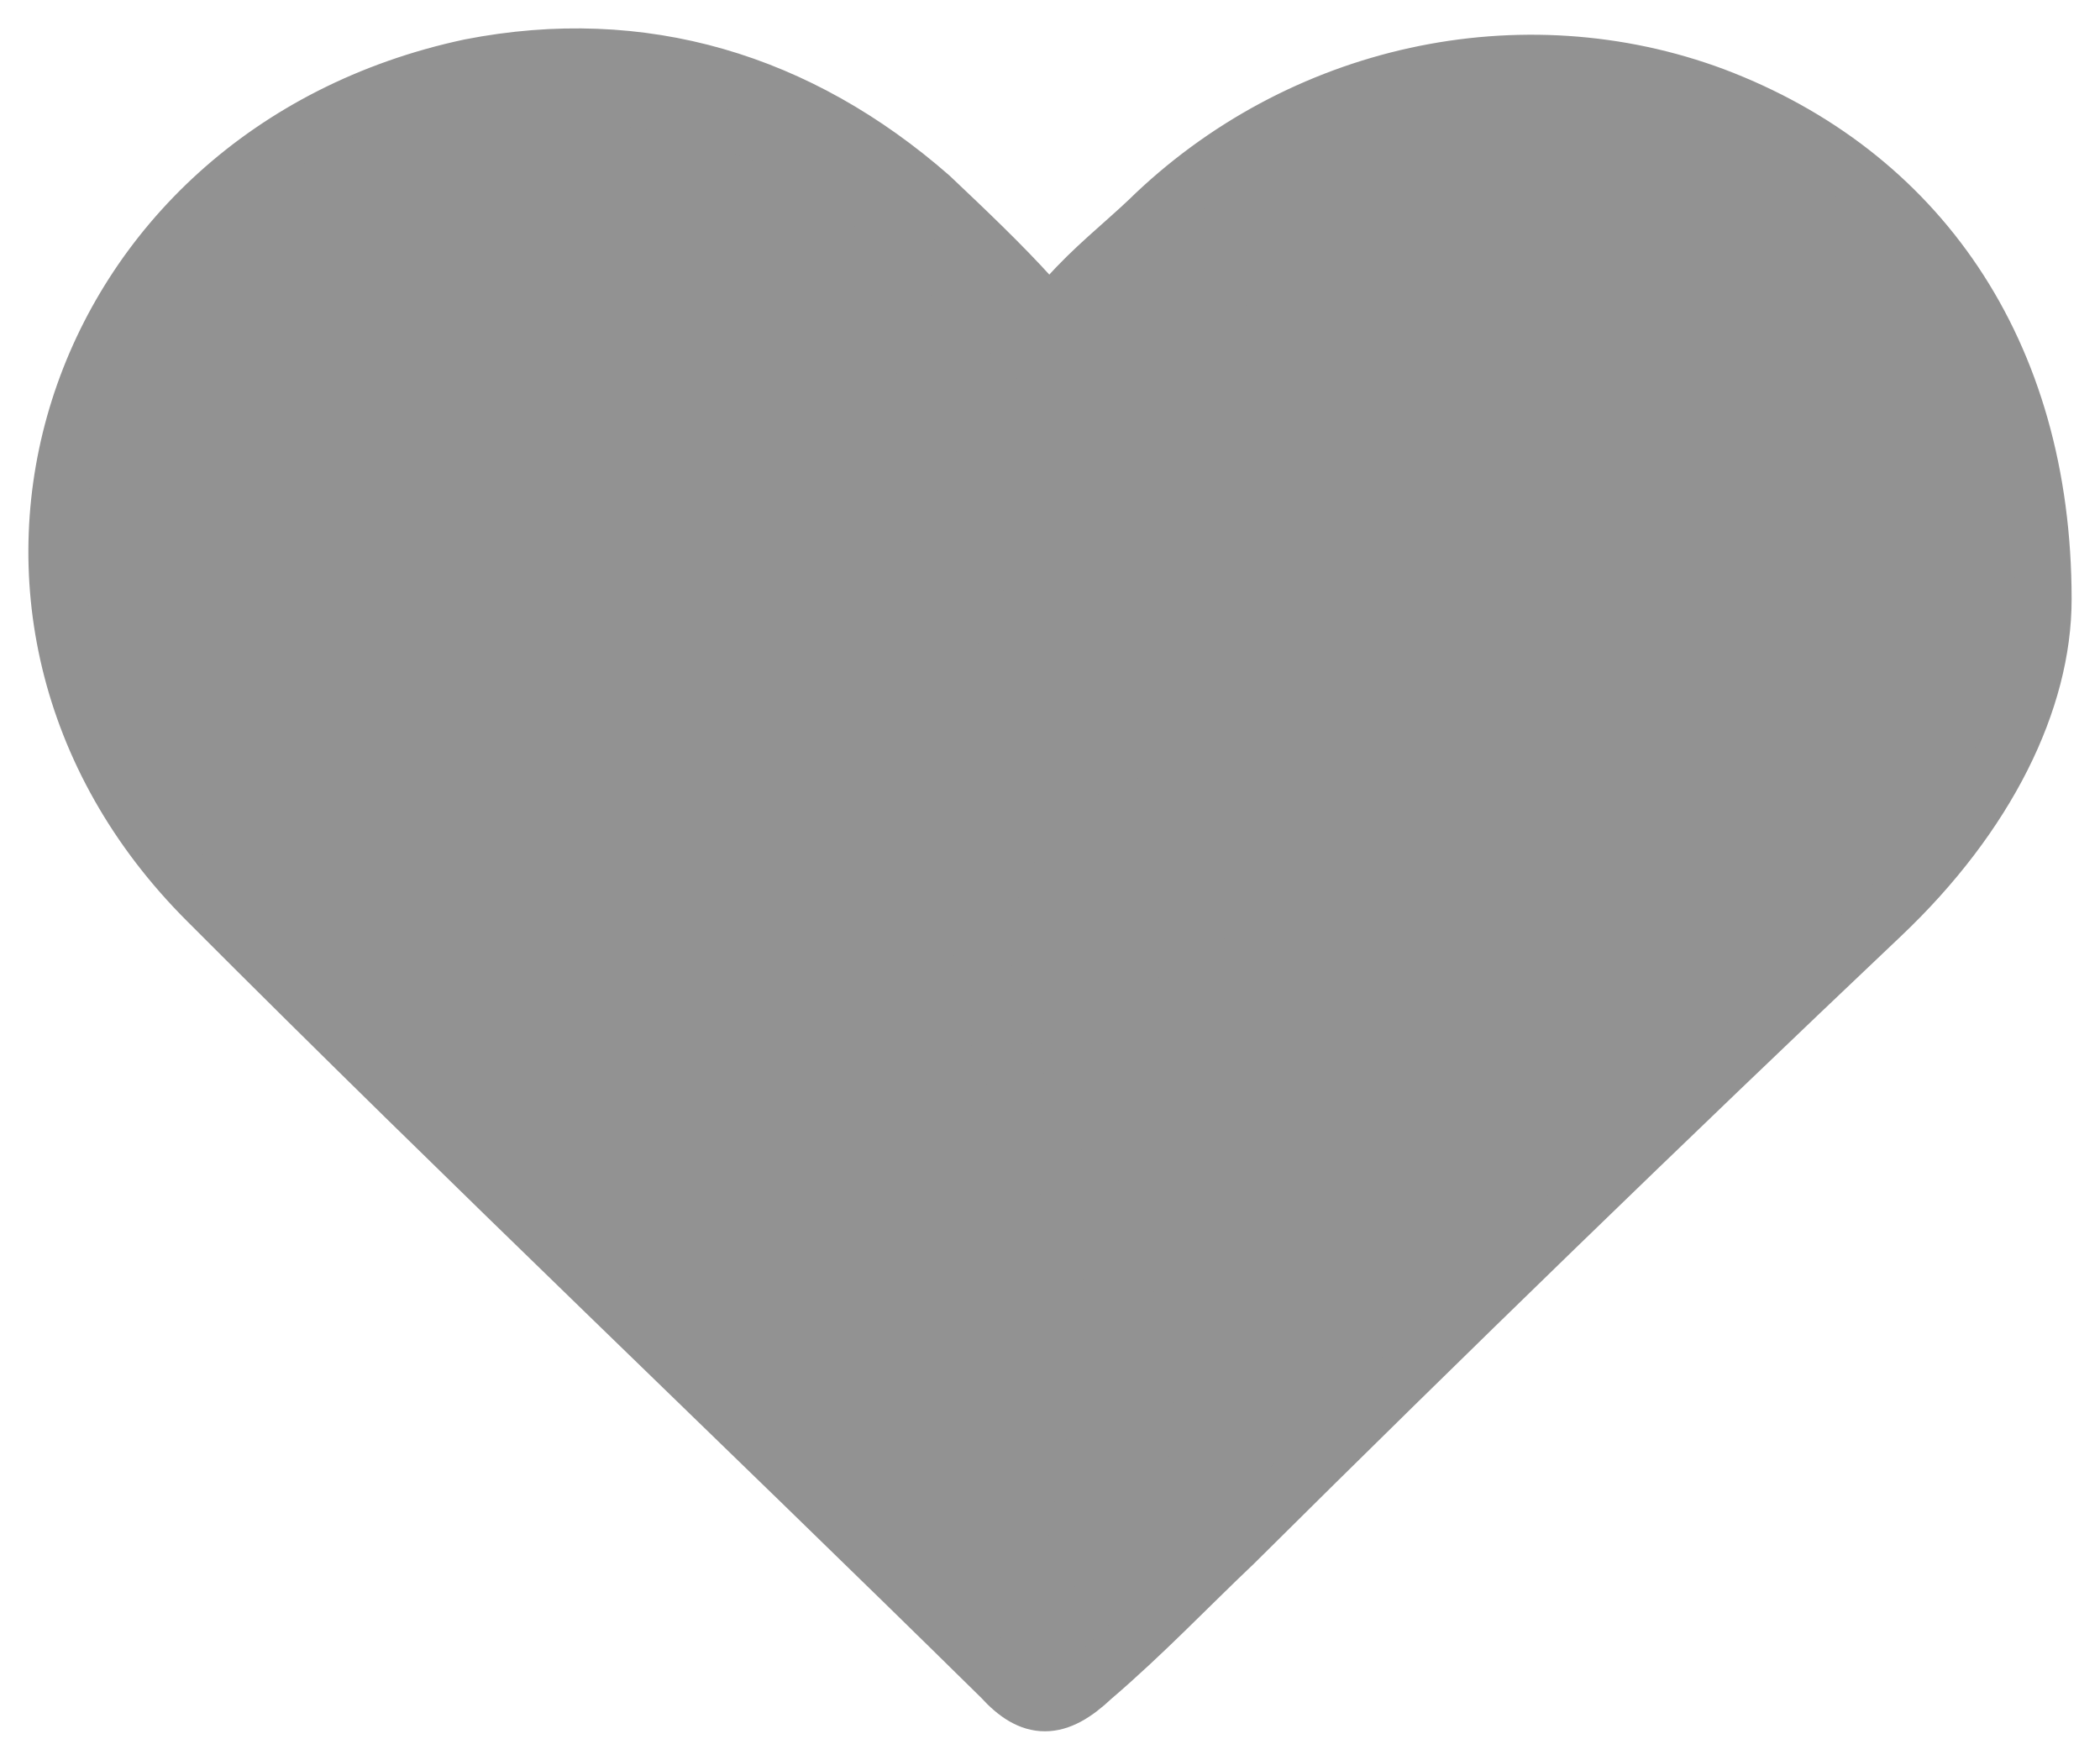 <?xml version="1.0" encoding="UTF-8" standalone="no"?>
<svg
   xmlns:dc="http://purl.org/dc/elements/1.1/"
   xmlns:cc="http://creativecommons.org/ns#"
   xmlns:rdf="http://www.w3.org/1999/02/22-rdf-syntax-ns#"
   xmlns:svg="http://www.w3.org/2000/svg"
   xmlns="http://www.w3.org/2000/svg"
   xmlns:sodipodi="http://sodipodi.sourceforge.net/DTD/sodipodi-0.dtd"
   xmlns:inkscape="http://www.inkscape.org/namespaces/inkscape"
   width="37"
   height="31"
   viewBox="0 0 37 31"
   fill="none"
   version="1.1"
   id="svg4"
   sodipodi:docname="heart-selected.svg"
   inkscape:version="0.92.3 (2405546, 2018-03-11)">
  <defs
     id="defs8" />
  <sodipodi:namedview
     pagecolor="#ffffff"
     bordercolor="#666666"
     borderopacity="1"
     objecttolerance="10"
     gridtolerance="10"
     guidetolerance="10"
     inkscape:pageopacity="0"
     inkscape:pageshadow="2"
     inkscape:window-width="3840"
     inkscape:window-height="2126"
     id="namedview6"
     showgrid="false"
     inkscape:zoom="30.451613"
     inkscape:cx="12.303638"
     inkscape:cy="12.210764"
     inkscape:window-x="3829"
     inkscape:window-y="-11"
     inkscape:window-maximized="1"
     inkscape:current-layer="svg4" />
  <path
     d="m 36,10.558 c 0,1.773 -0.98,3.8 -2.852,5.573 -3.832,3.631 -7.664,7.346 -11.407,11.062 -0.802,0.76 -1.604,1.604 -2.495,2.364 -0.624,0.591 -1.069,0.591 -1.604,0 C 13.009,24.997 8.286,20.522 3.652,15.877 -1.428,10.811 1.157,2.705 8.286,1.185 11.316,0.594 14.078,1.438 16.395,3.465 c 0.624,0.591 1.248,1.182 1.782,1.773 0.267,0.253 0.446,0.253 0.624,0 C 19.247,4.731 19.781,4.309 20.227,3.887 22.9,1.269 26.821,0.425 30.208,1.691 33.772,3.042 36,6.167 36,10.558 Z m -15.969,1.046 c 0,-2.955 -0.262,0.193 -3.114,-0.905 C 14.244,9.685 23.791,2.874 21.653,4.985 20.851,5.66 20.138,6.42 19.336,7.18 18.801,7.687 18.355,7.687 17.732,7.18 16.841,6.336 16.039,5.491 15.147,4.731 13.276,2.958 10.959,2.283 8.375,2.958 2.761,4.309 11.027,1.142 15.126,5.111 c 4.367,4.222 9.919,16.988 6.082,9.725 0.356,0.338 -2.585,13.032 -2.229,12.61 4.367,-4.222 -4.829,-9.166 -0.463,-13.388 1.426,-1.351 1.515,-0.511 1.515,-2.453 z"
     stroke-miterlimit="10"
     id="path2"
     inkscape:connector-curvature="0"
     style="fill:#929292;stroke:#929292;stroke-miterlimit:10"
     sodipodi:nodetypes="scccccccccccssccccccccccs" />
</svg>
